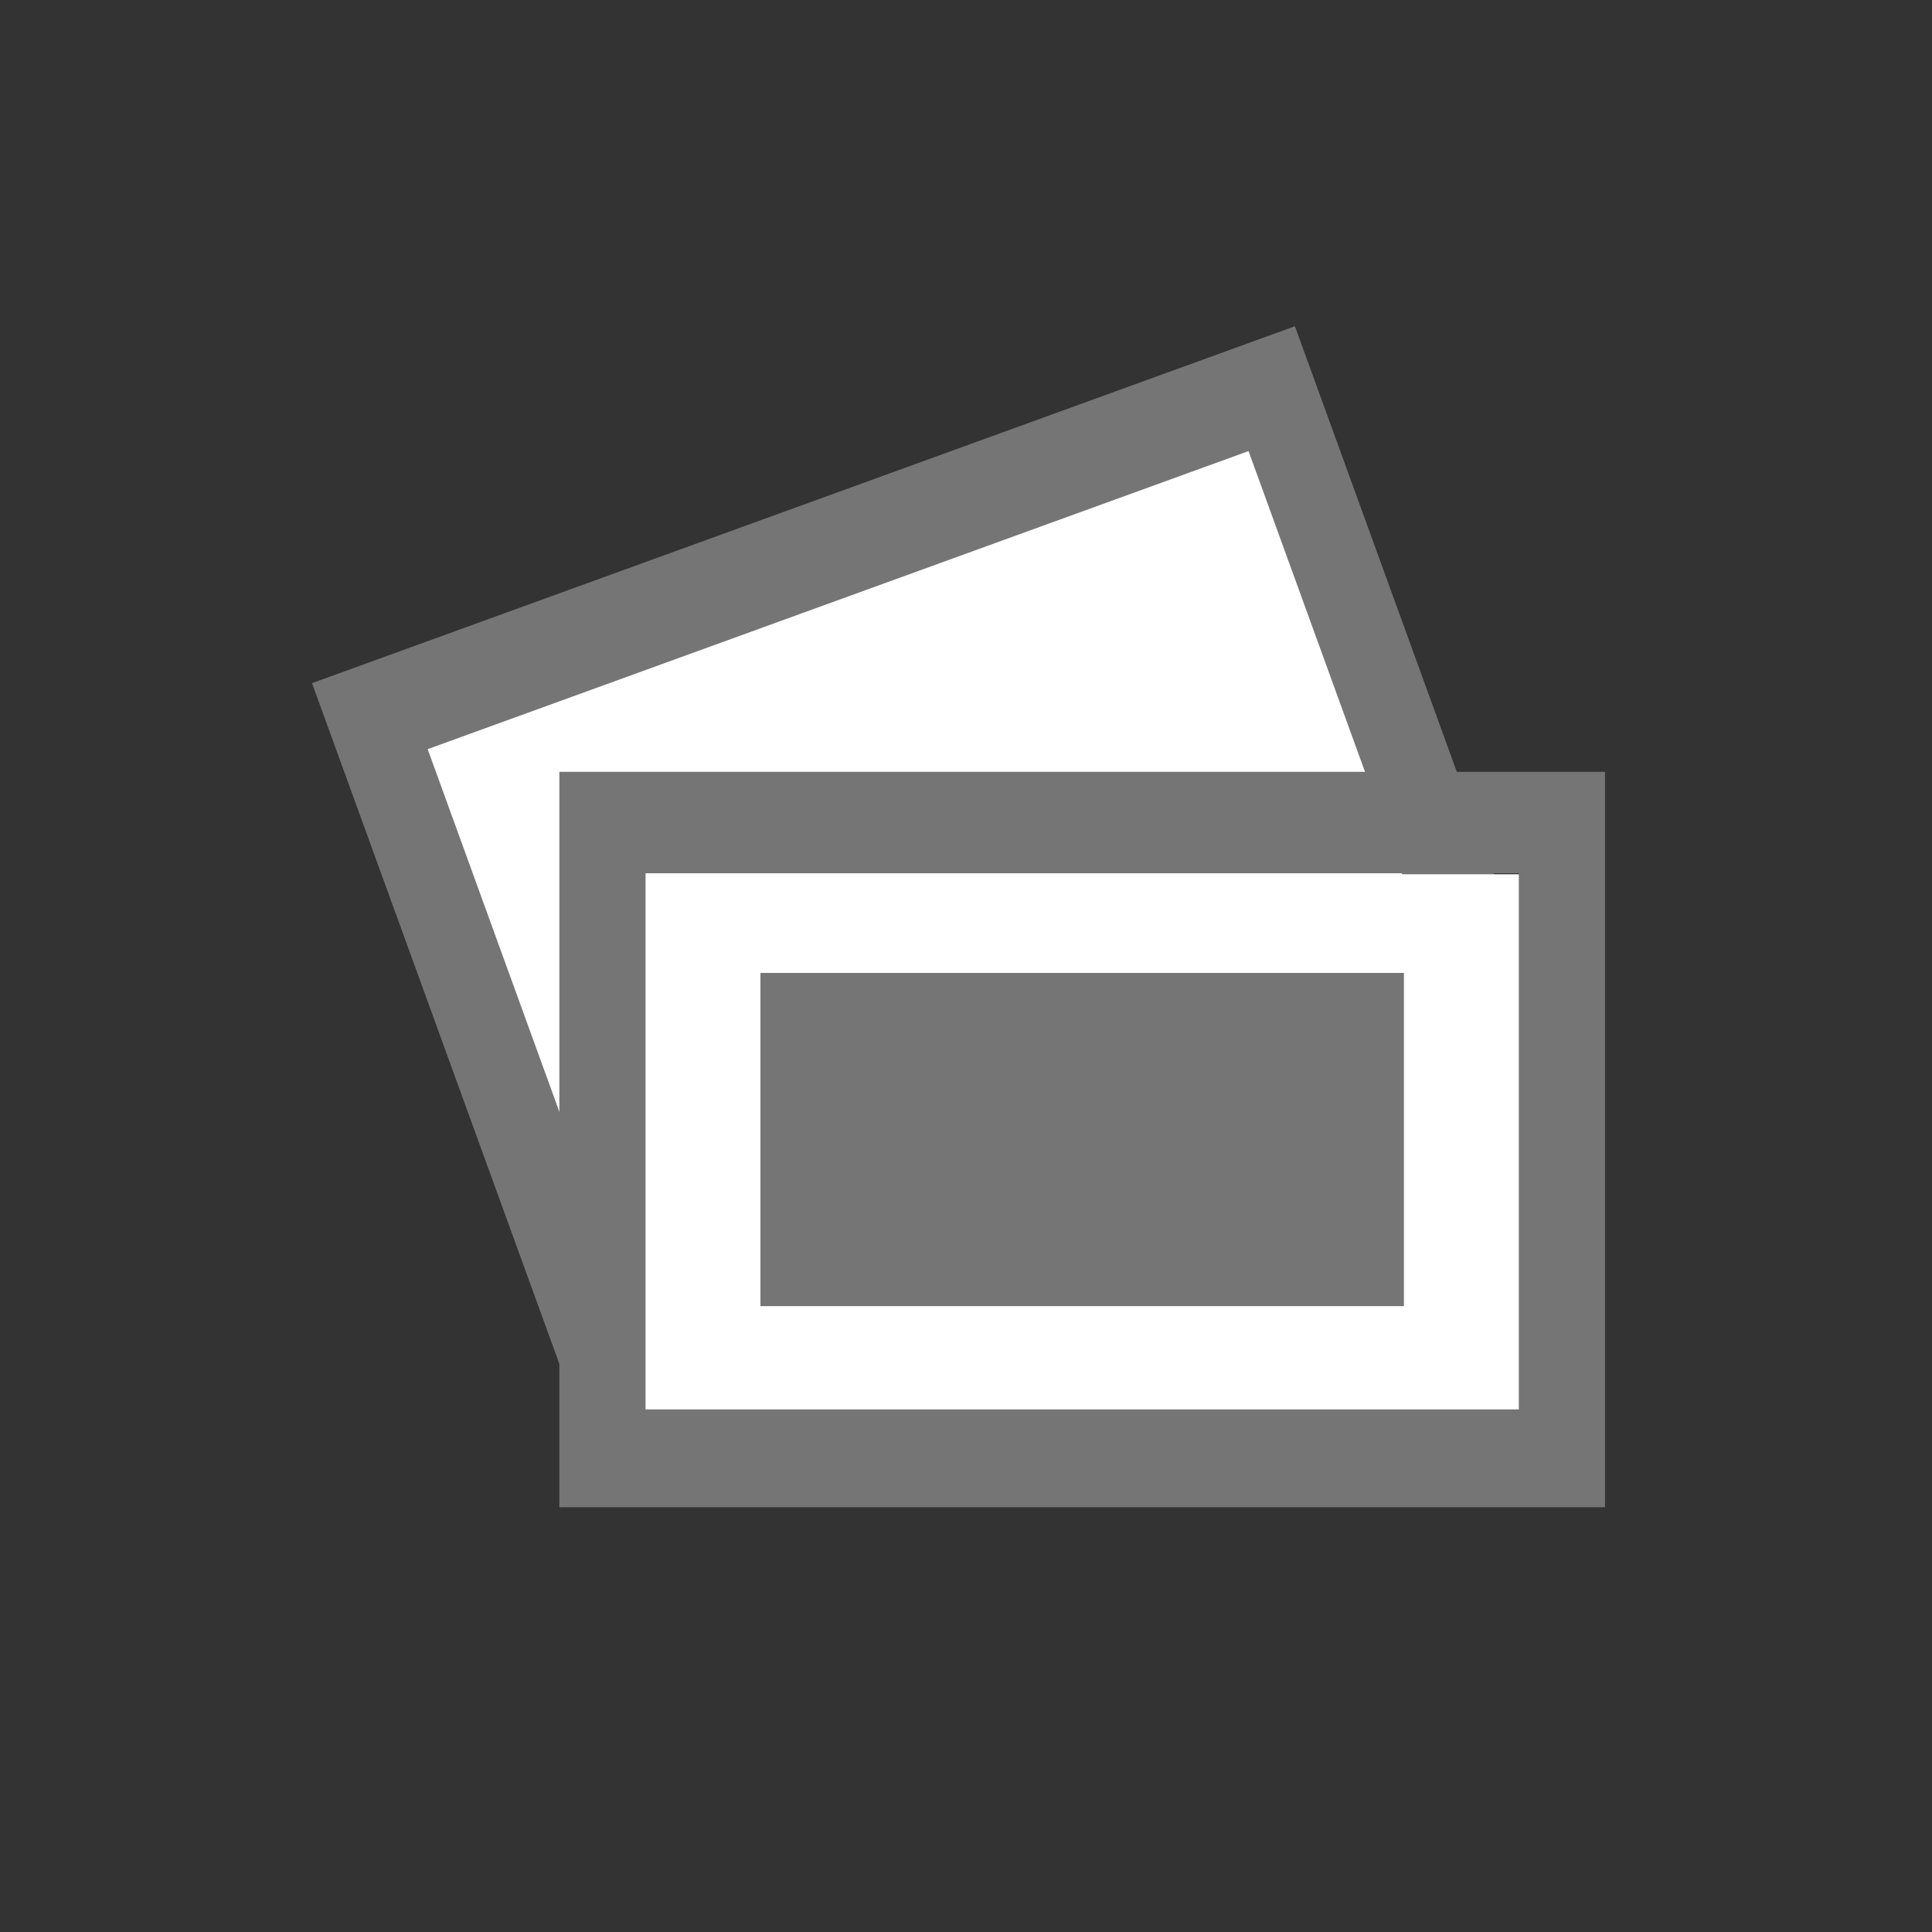 <svg xmlns="http://www.w3.org/2000/svg" viewBox="0 0 500 500"><rect x="0" y="0" width="500" height="500" fill="#333333" stroke="none"/><defs><style>.cls-1{fill:#fff;}.cls-2{fill:#757575;}</style></defs><title>Slider block</title><g id="Layer_2" data-name="Layer 2"><path class="cls-1" d="M93.21,180.81,152.46,344l235.59-85.54L328.8,95.27Z"/><path class="cls-2" d="M80.75,176.8l65,178.89,254.37-92.36-65-178.9Zm289.73,70.38L158.05,324.32,110.68,193.88l212.44-77.14Z"/><path class="cls-1" d="M157.15,226.26V373H406.2V226.26Z"/><rect class="cls-2" x="196.8" y="251.79" width="166.53" height="86.24"/><path class="cls-2" d="M144.76,199.75V390.07H415.37V199.75Zm248.31,165h-226V226h226Z"/></g></svg>